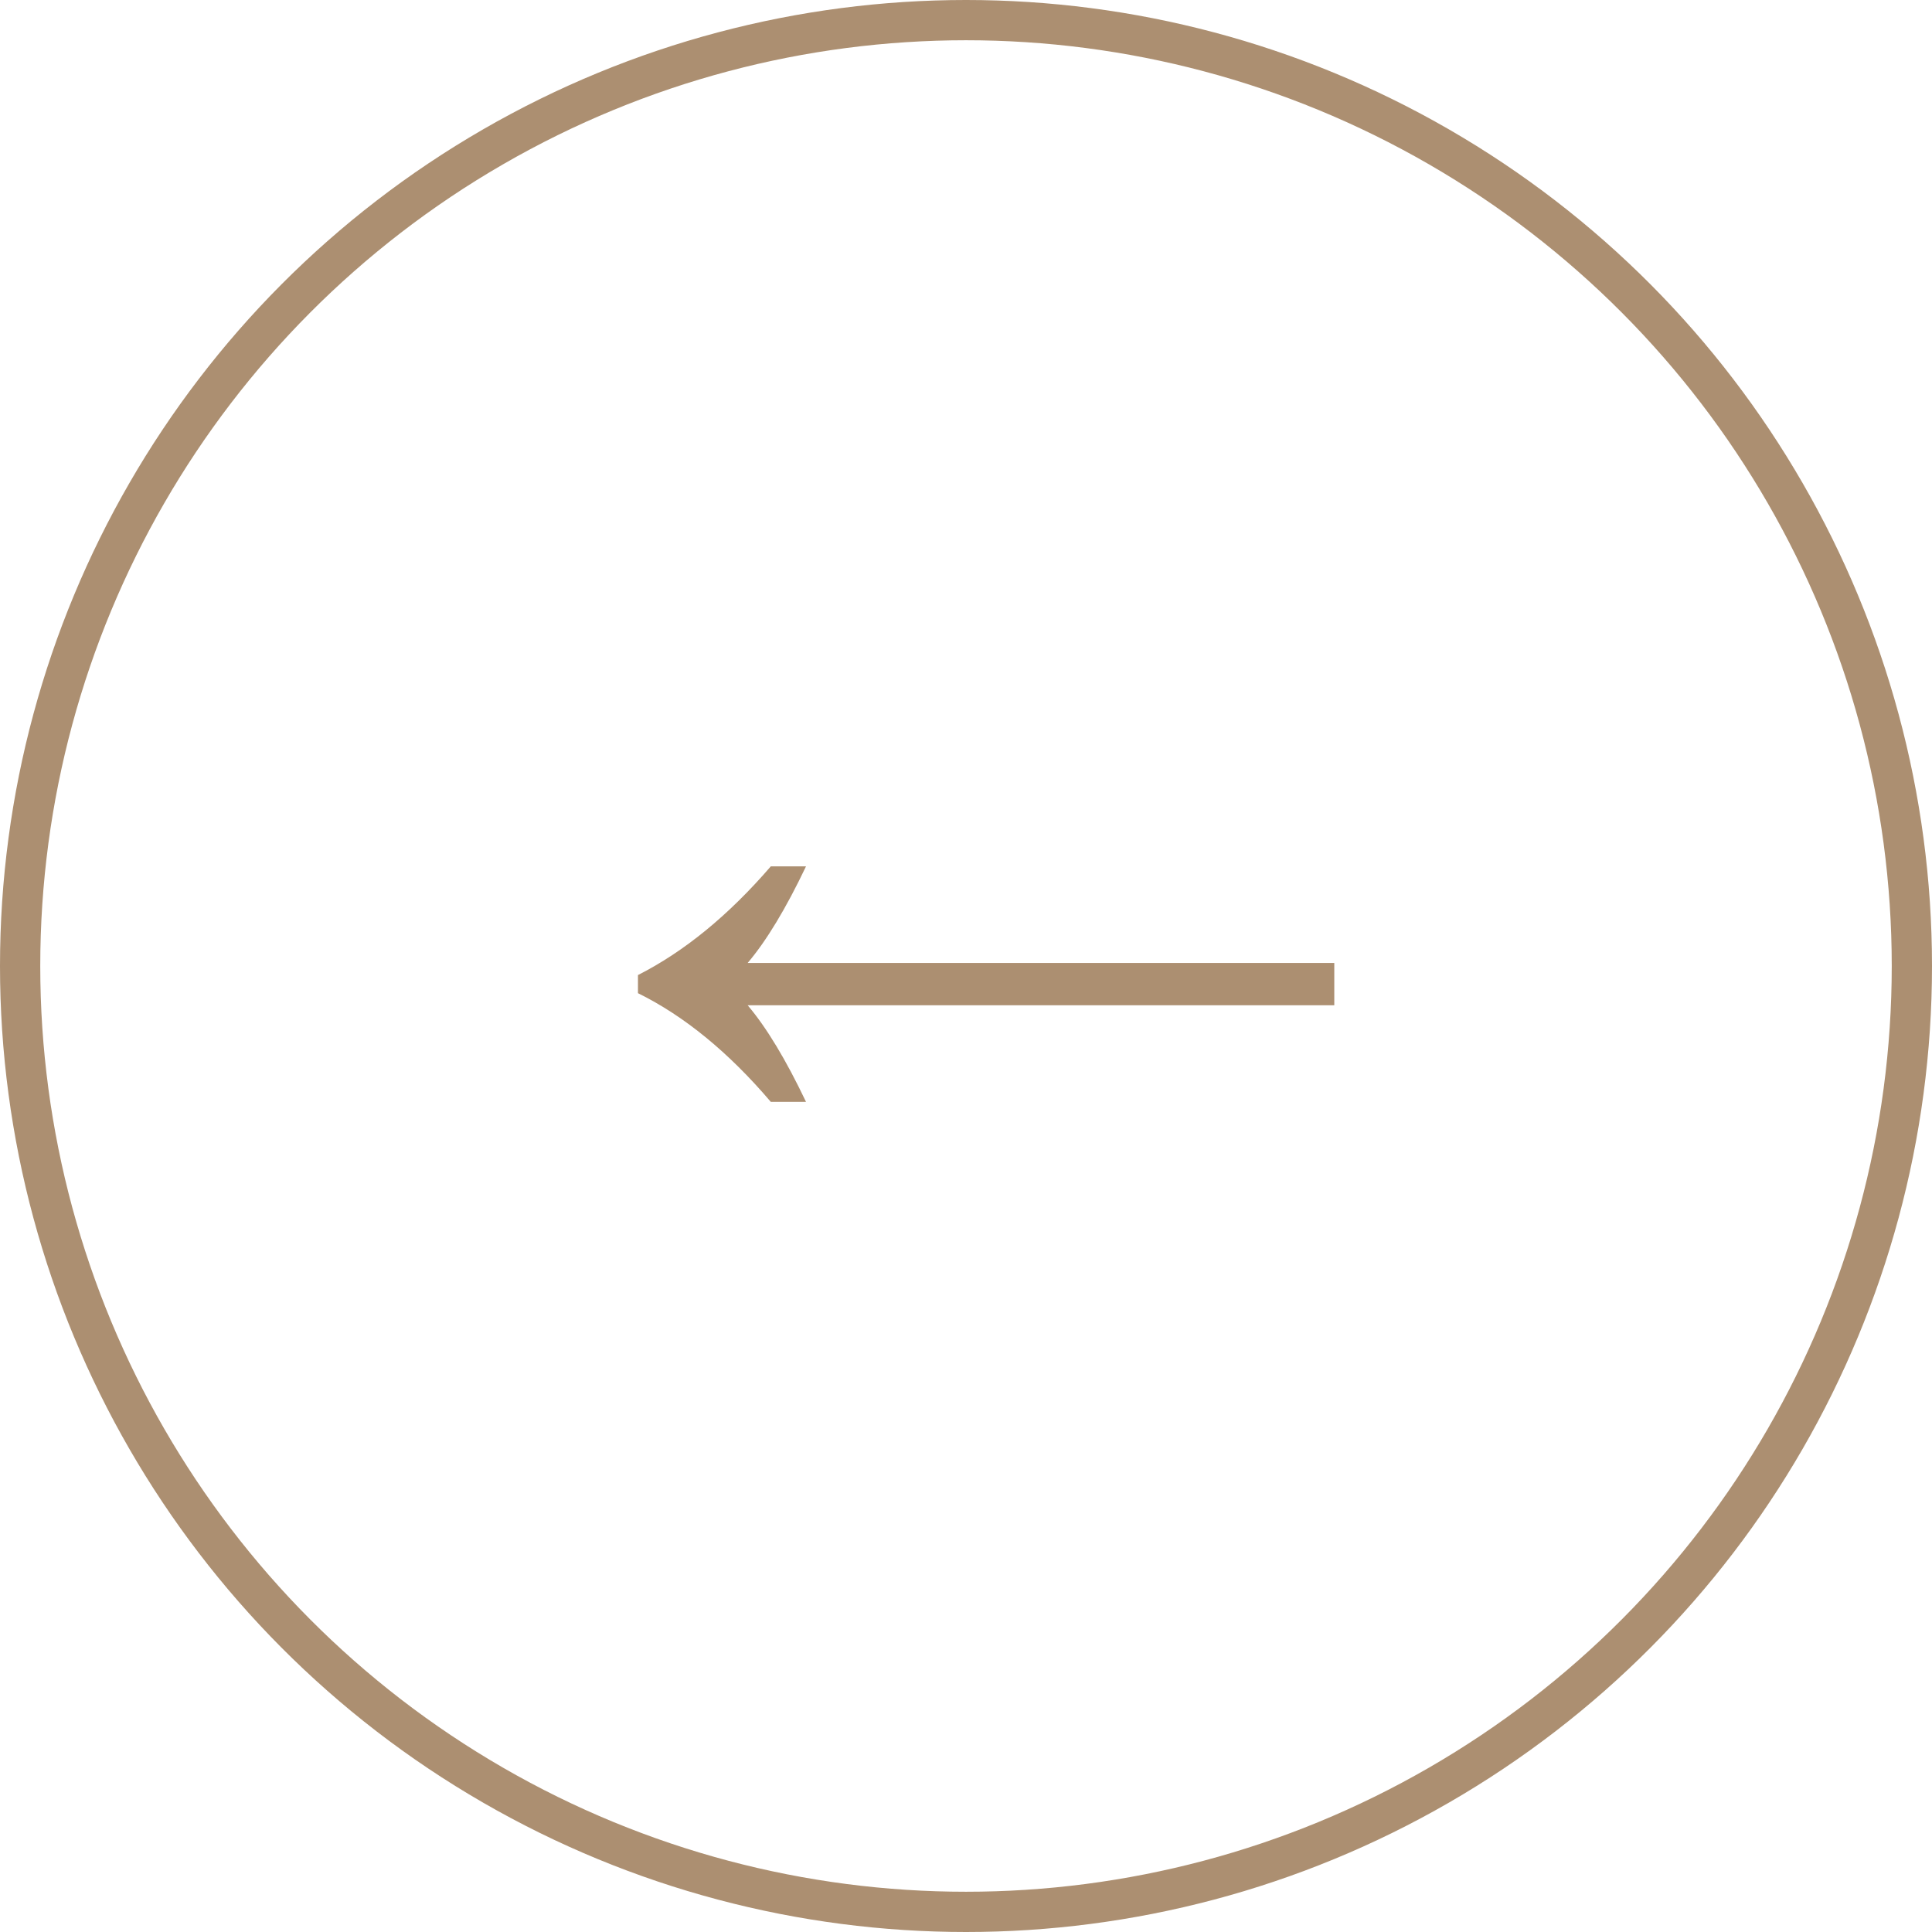 <svg width="48" height="48" viewBox="0 0 48 48" fill="none" xmlns="http://www.w3.org/2000/svg">
<circle cx="24" cy="24" r="23.5" stroke="#AC8F71"/>
<path d="M19.15 27.375C18.1 26.142 17 25.242 15.85 24.675V24.225C17 23.642 18.1 22.742 19.15 21.525H20.025C19.525 22.575 19.042 23.375 18.575 23.925H33.15V24.975H18.575C19.042 25.525 19.525 26.325 20.025 27.375H19.15Z" fill="#AC8F71"/>
</svg>

